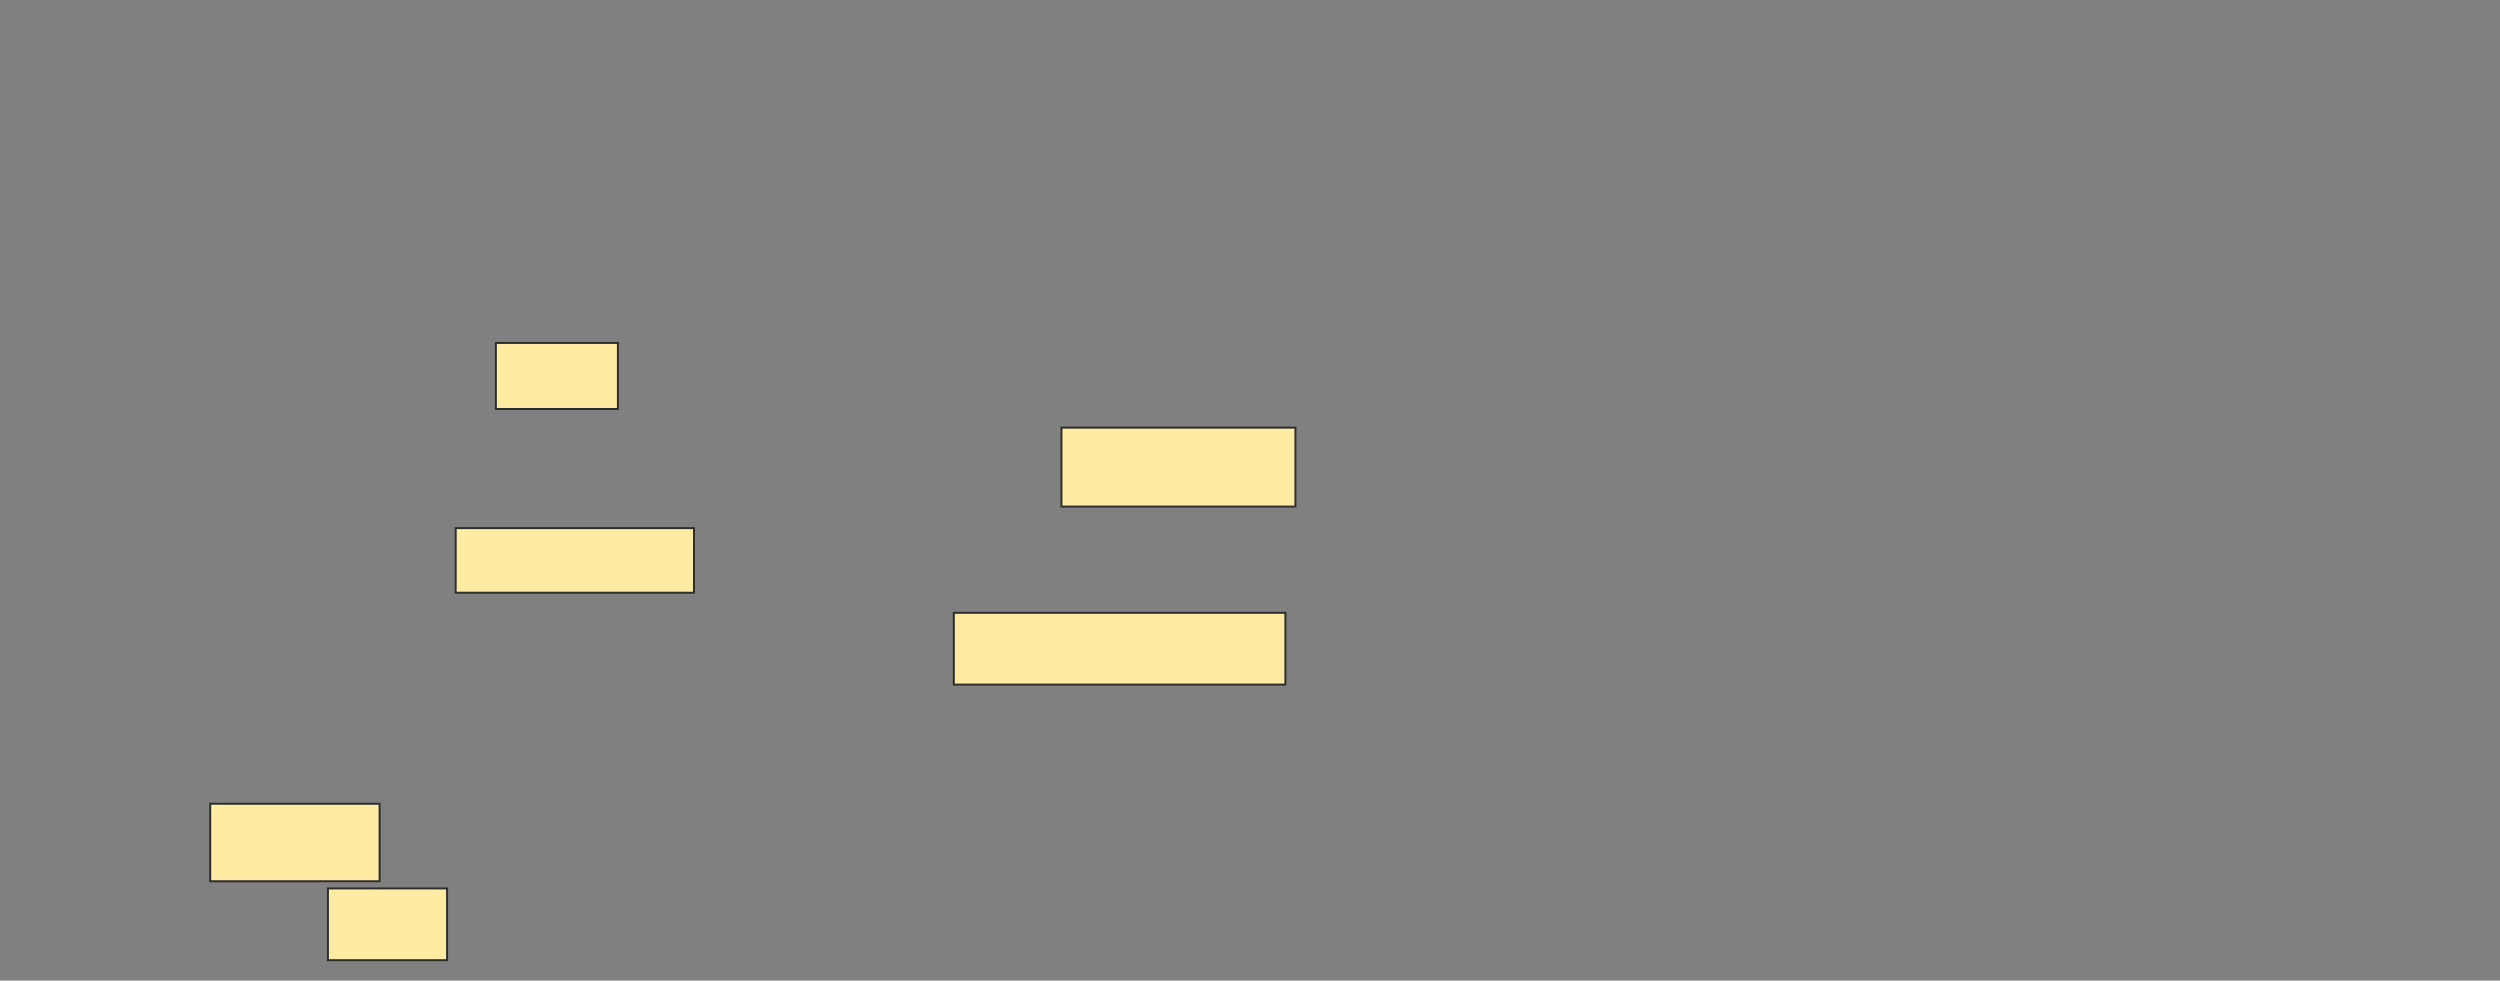 <svg height="495" width="1262" xmlns="http://www.w3.org/2000/svg"><rect width="100%" height="100%" fill="#808080" stroke="none"/><g fill="#ffeba2" stroke="#2d2d2d"><path d="m250.319 173.116h61.594v33.333h-61.594z"/><path d="m535.826 215.87h118.116v39.855h-118.116z"/><path d="m230.029 266.594h120.29v32.609h-120.29z"/><path d="m481.478 309.348h167.391v36.232h-167.391z"/><path d="m106.116 405.725h85.507v39.13h-85.507z"/><path d="m165.536 448.478h60.145v36.232h-60.145z"/></g></svg>